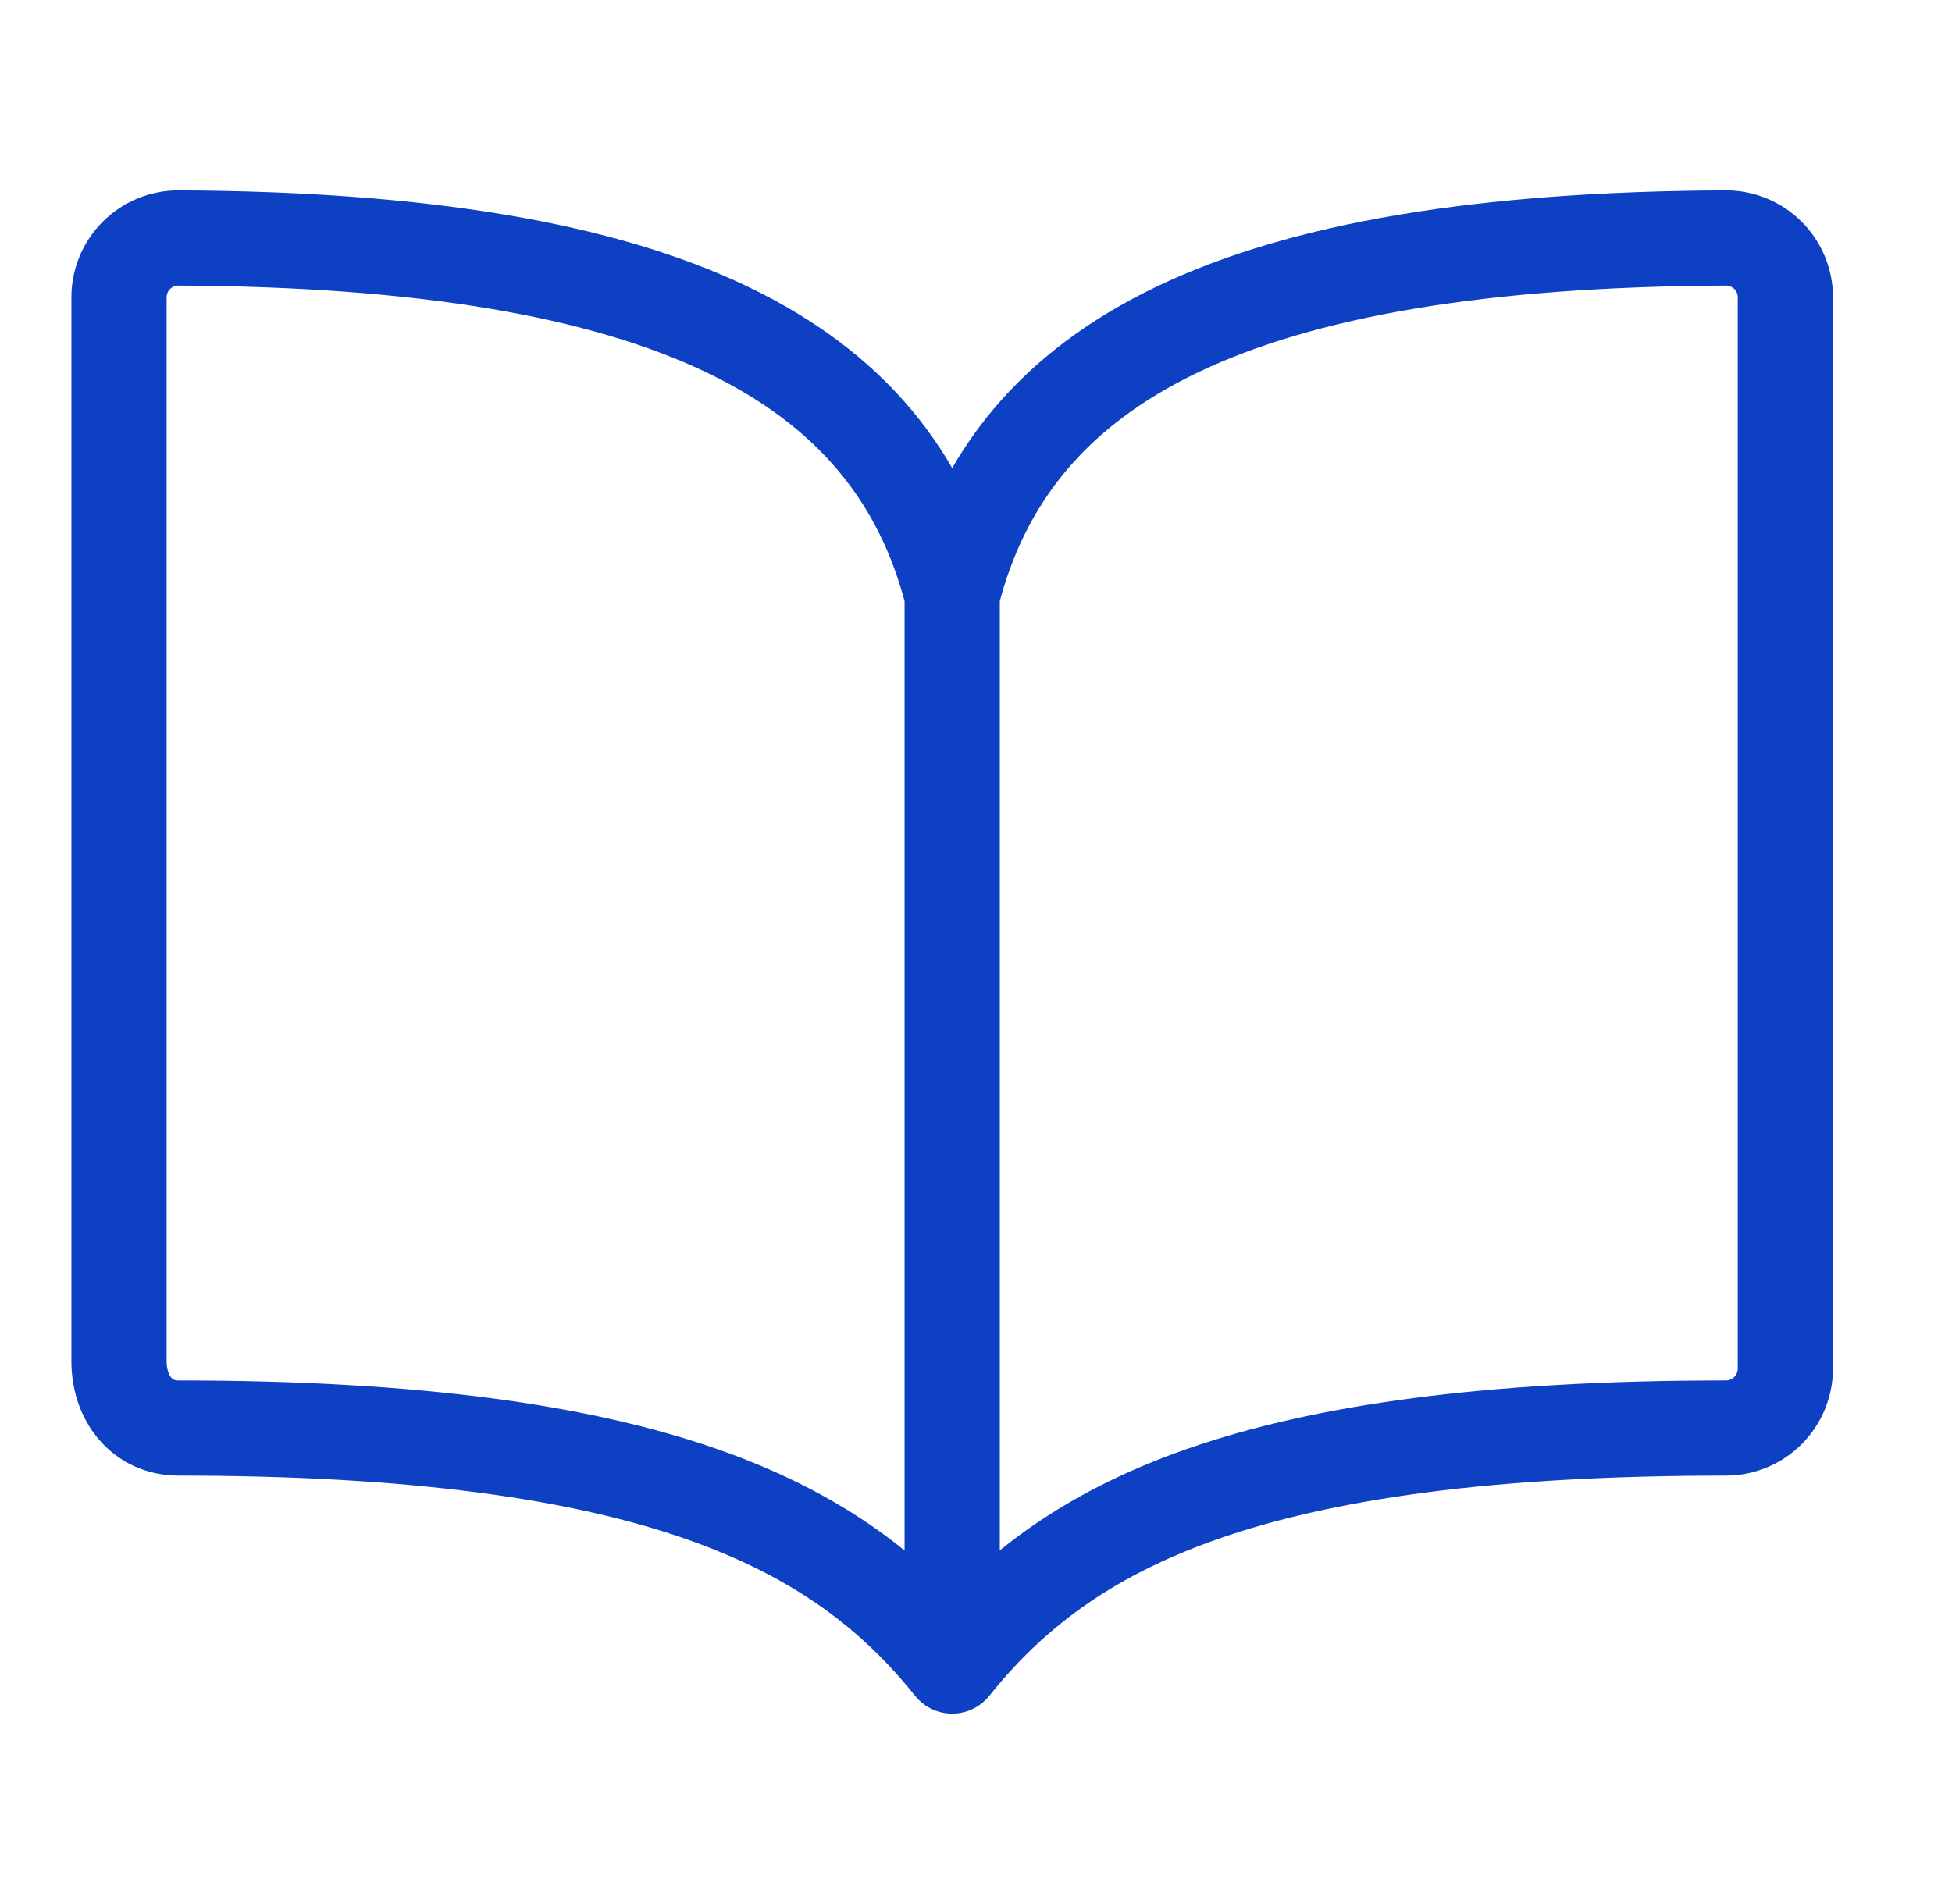 <svg width="41" height="40" viewBox="0 0 41 40" fill="none" xmlns="http://www.w3.org/2000/svg">
<path d="M20 12.5C21.25 7.566 25.971 5.046 36.25 5C36.414 4.999 36.577 5.031 36.729 5.094C36.881 5.157 37.019 5.249 37.135 5.365C37.252 5.481 37.343 5.619 37.406 5.771C37.469 5.923 37.501 6.086 37.5 6.25V28.75C37.5 29.081 37.368 29.399 37.134 29.634C36.9 29.868 36.581 30 36.25 30C26.25 30 22.387 32.016 20 35M20 12.5C18.75 7.566 14.029 5.046 3.75 5C3.586 4.999 3.423 5.031 3.271 5.094C3.119 5.157 2.981 5.249 2.865 5.365C2.749 5.481 2.656 5.619 2.594 5.771C2.531 5.923 2.499 6.086 2.5 6.25V28.599C2.5 29.371 2.978 30 3.75 30C13.75 30 17.627 32.031 20 35M20 12.5V35" stroke="#0D40C3" stroke-width="2" stroke-linecap="round" stroke-linejoin="round"/>
</svg>
